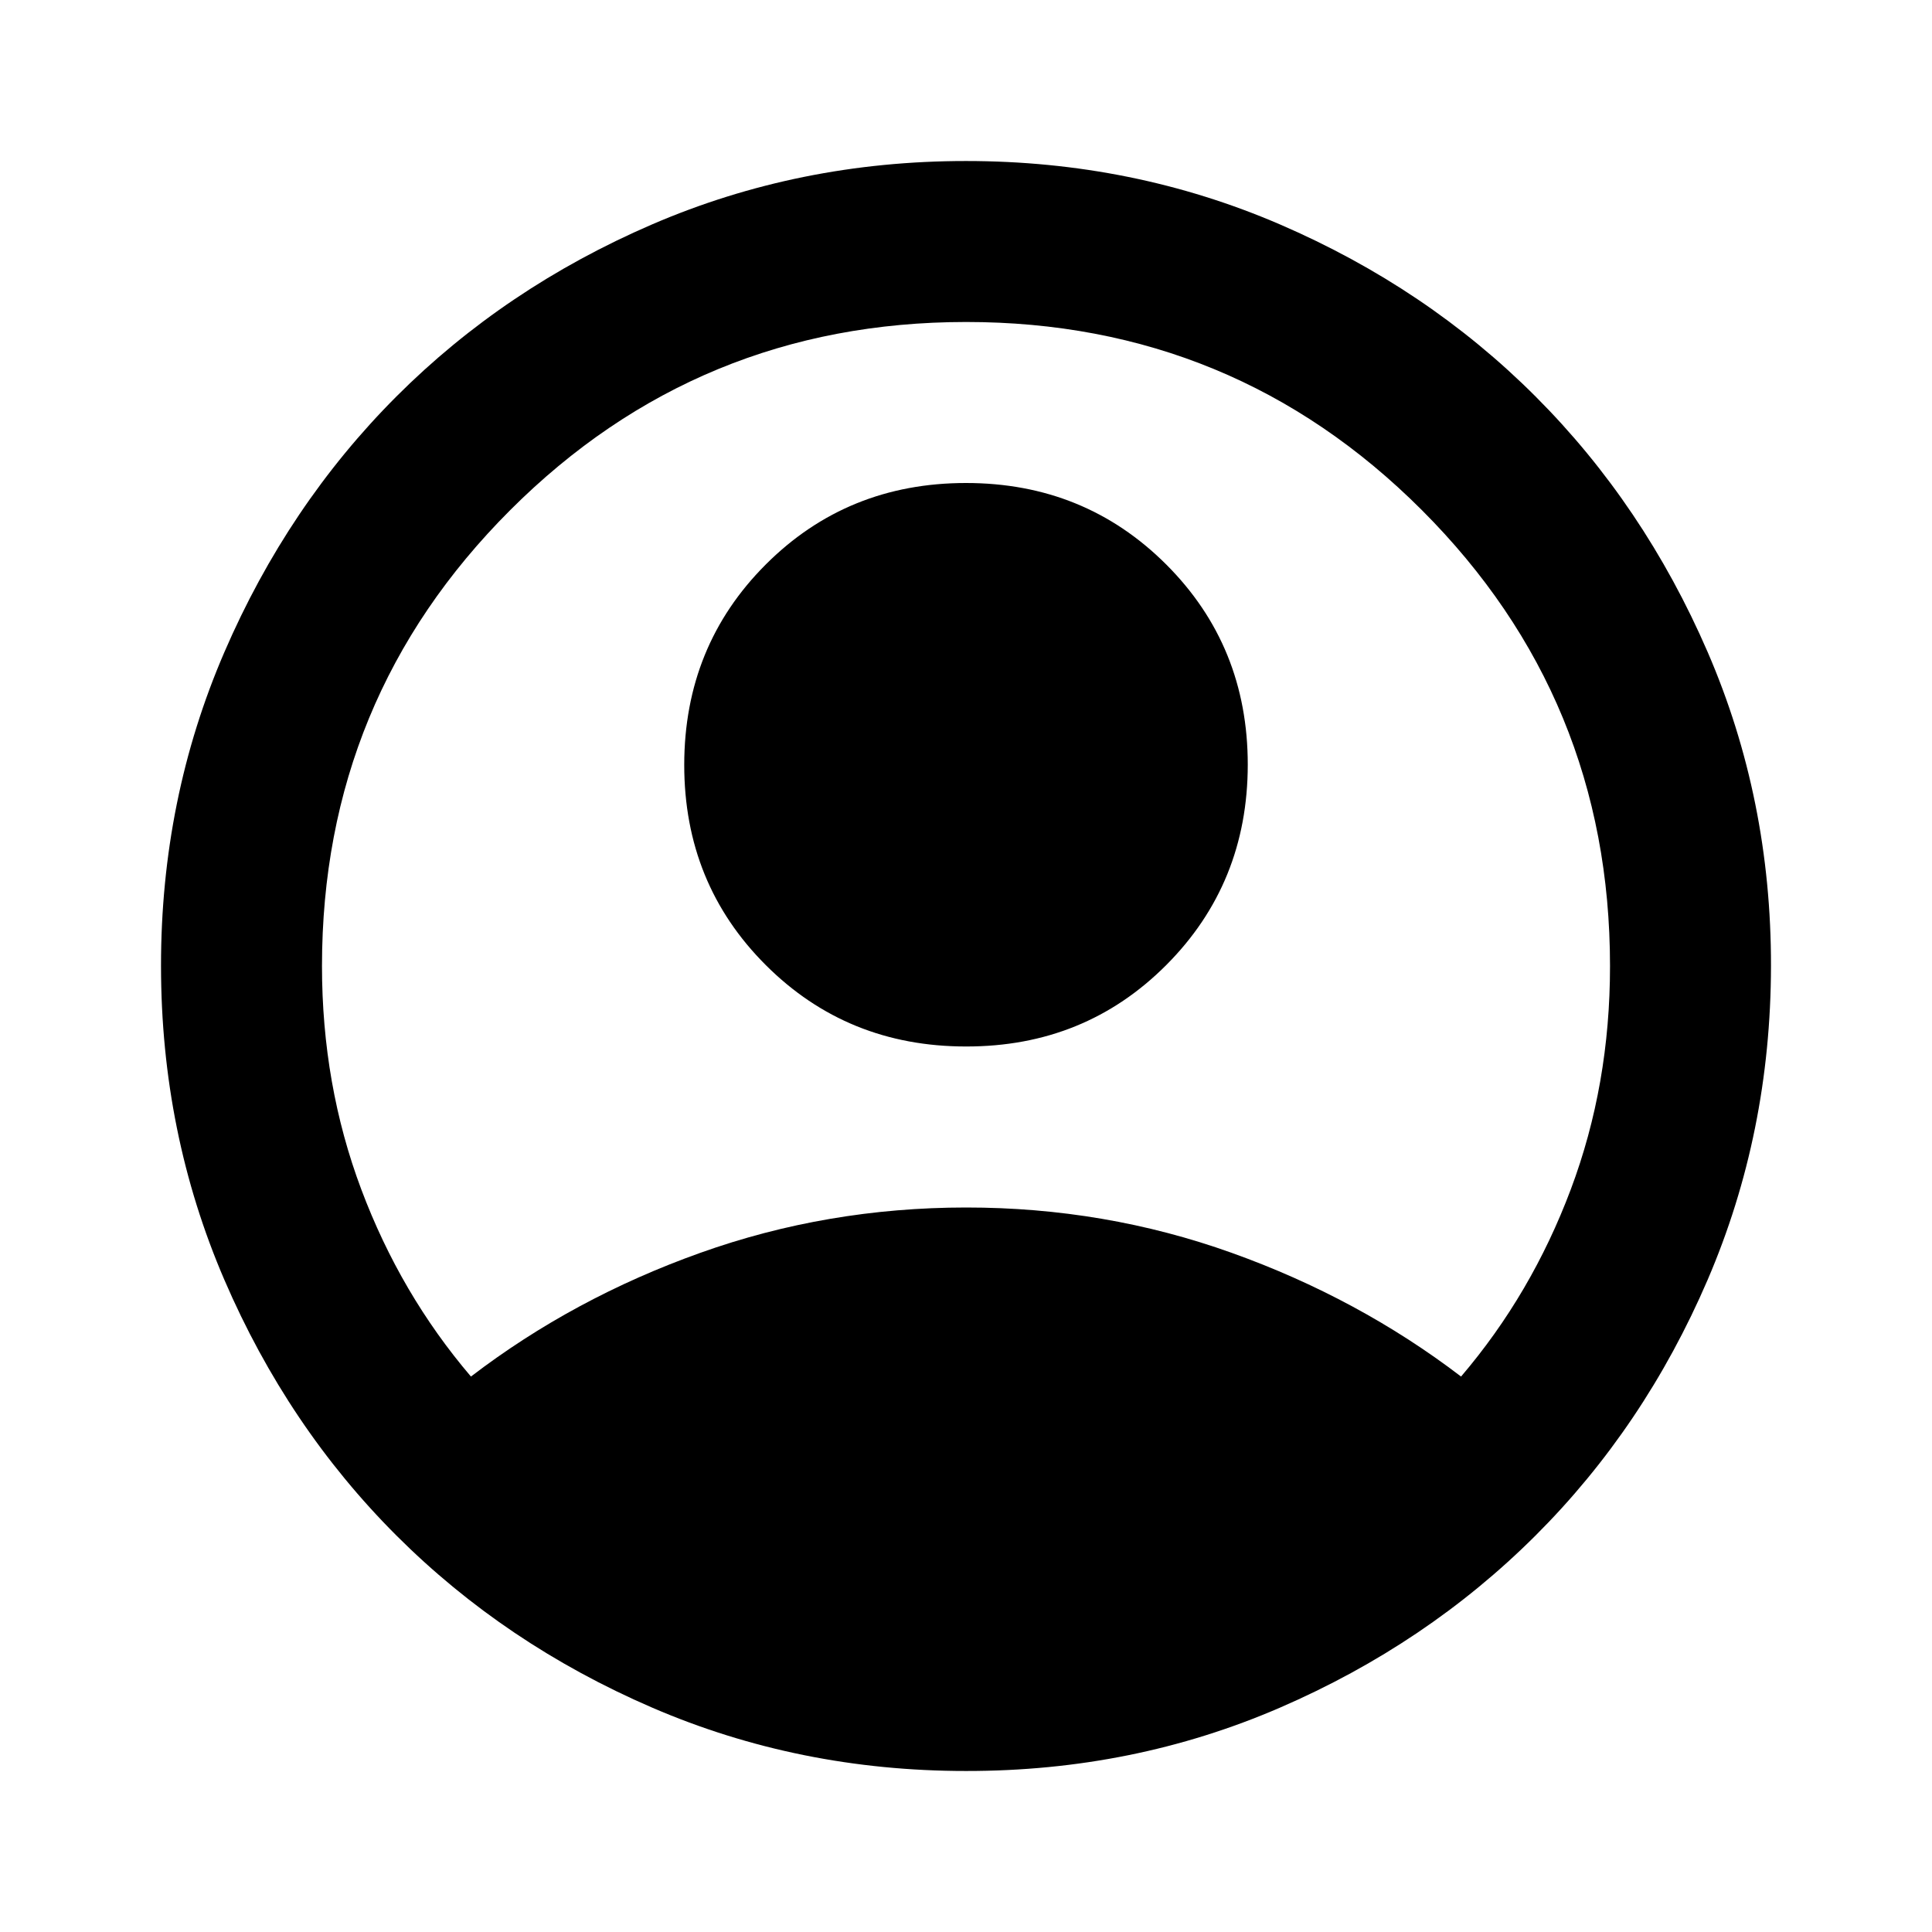 <svg width="50" height="50" viewBox="0 0 50 50" fill="none" xmlns="http://www.w3.org/2000/svg">
<path d="M12.188 35.625C13.958 34.271 15.938 33.203 18.125 32.423C20.312 31.642 22.604 31.251 25 31.25C27.396 31.249 29.688 31.64 31.875 32.423C34.062 33.206 36.042 34.274 37.812 35.625C39.028 34.201 39.974 32.587 40.652 30.781C41.33 28.976 41.668 27.049 41.667 25C41.667 20.382 40.044 16.449 36.798 13.202C33.552 9.955 29.619 8.332 25 8.333C20.381 8.335 16.448 9.958 13.202 13.204C9.956 16.45 8.333 20.382 8.333 25C8.333 27.049 8.672 28.976 9.35 30.781C10.028 32.587 10.974 34.201 12.188 35.625ZM25 27.083C22.951 27.083 21.224 26.381 19.817 24.975C18.41 23.569 17.707 21.842 17.708 19.792C17.71 17.742 18.413 16.014 19.819 14.608C21.224 13.203 22.951 12.5 25 12.5C27.049 12.5 28.776 13.204 30.183 14.61C31.59 16.017 32.293 17.744 32.292 19.792C32.29 21.839 31.587 23.567 30.183 24.975C28.779 26.383 27.051 27.086 25 27.083ZM25 45.833C22.118 45.833 19.41 45.286 16.875 44.192C14.34 43.097 12.135 41.613 10.26 39.74C8.385 37.866 6.901 35.661 5.808 33.125C4.715 30.589 4.168 27.881 4.167 25C4.165 22.119 4.712 19.411 5.808 16.875C6.904 14.339 8.388 12.134 10.26 10.26C12.133 8.387 14.338 6.903 16.875 5.808C19.413 4.714 22.121 4.167 25 4.167C27.879 4.167 30.587 4.714 33.125 5.808C35.663 6.903 37.867 8.387 39.739 10.26C41.612 12.134 43.096 14.339 44.194 16.875C45.291 19.411 45.837 22.119 45.833 25C45.829 27.881 45.282 30.589 44.192 33.125C43.101 35.661 41.617 37.866 39.739 39.74C37.862 41.613 35.657 43.098 33.125 44.194C30.593 45.29 27.885 45.836 25 45.833Z" fill="black"/>
</svg>
